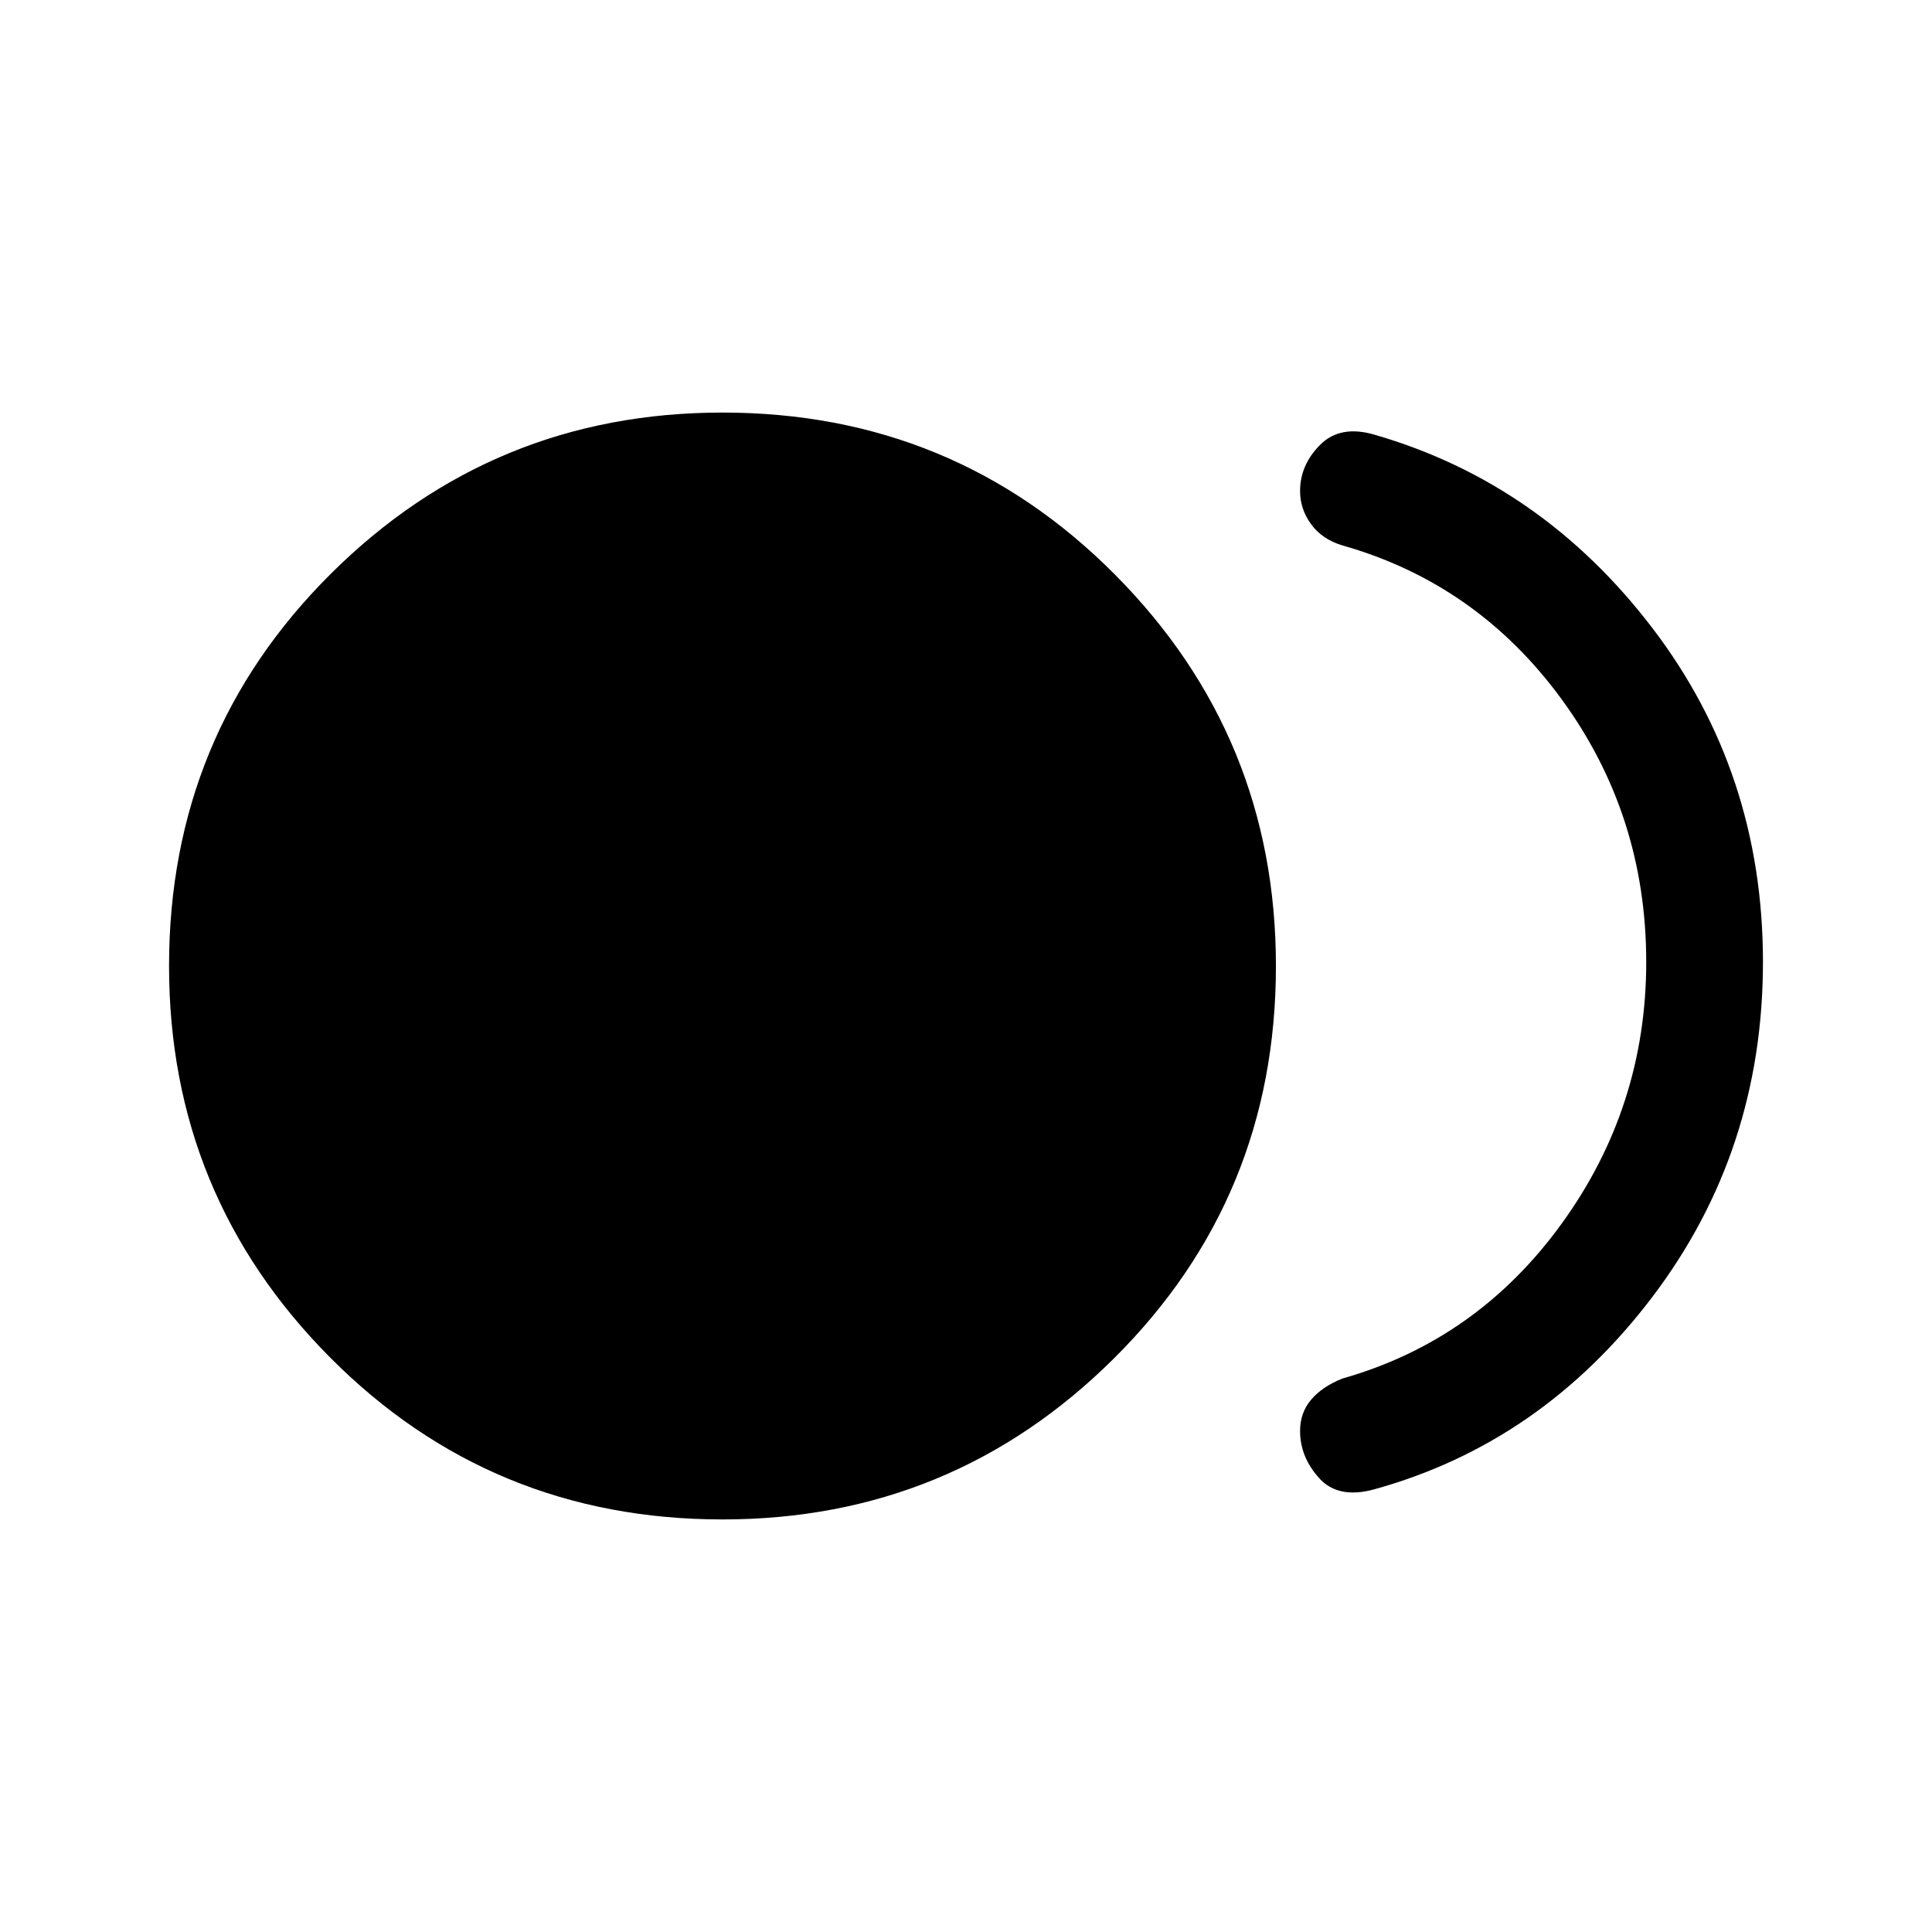 <svg xmlns="http://www.w3.org/2000/svg" height="48" width="48"><path d="M17.95 37.75q-5.75 0-9.75-4.025T4.2 24q0-5.75 4.025-9.75t9.725-4q5.75 0 9.75 4.025t4 9.725q0 5.75-4.025 9.75t-9.725 4Zm14.35-2.2q0-.45.275-.775t.775-.525q3.35-.95 5.45-3.85 2.1-2.9 2.1-6.5 0-3.65-2.1-6.525-2.1-2.875-5.45-3.825-.5-.15-.775-.525T32.3 12.2q0-.65.5-1.15.5-.5 1.35-.25 4.15 1.2 6.9 4.8 2.75 3.6 2.75 8.3 0 4.7-2.75 8.325Q38.3 35.85 34.15 37q-.9.25-1.375-.275T32.3 35.55Z"/></svg>